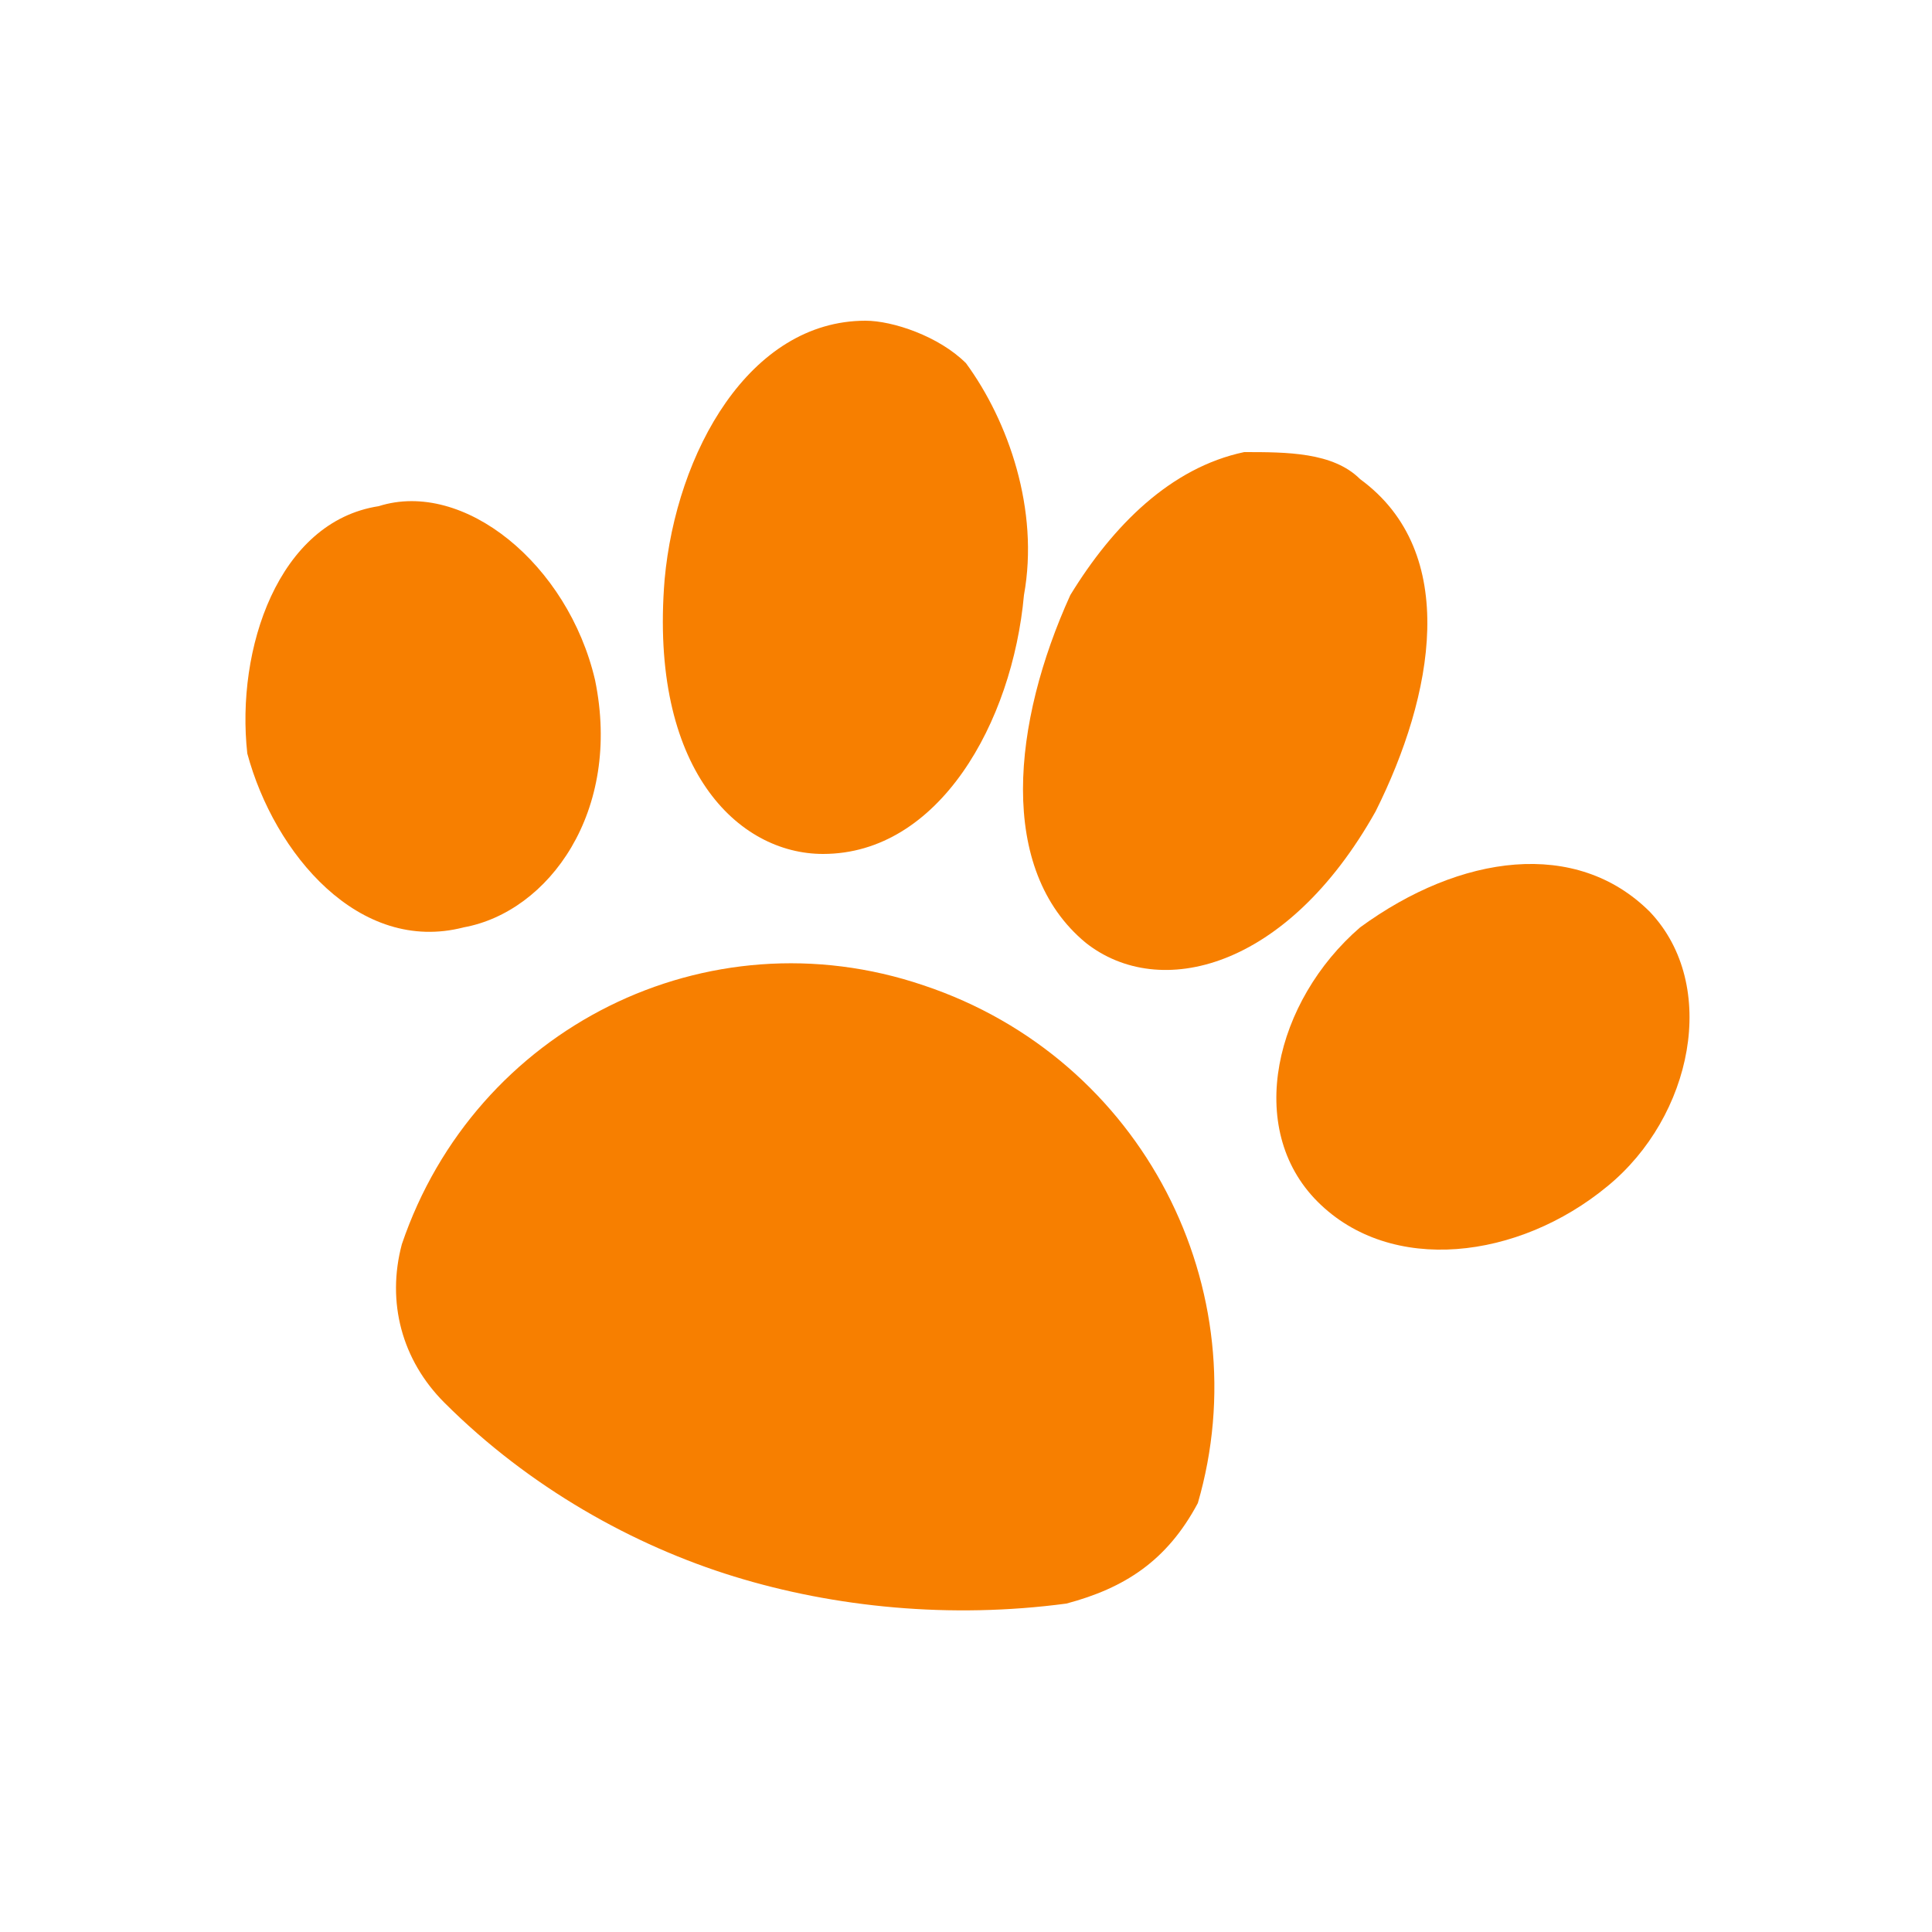 <?xml version="1.0" encoding="utf-8"?>
<!-- Generator: Adobe Illustrator 21.0.0, SVG Export Plug-In . SVG Version: 6.00 Build 0)  -->
<svg version="1.1" id="Layer_1" xmlns="http://www.w3.org/2000/svg" xmlns:xlink="http://www.w3.org/1999/xlink" x="0px" y="0px"
	 viewBox="0 0 50 50" style="enable-background:new 0 0 50 50;" xml:space="preserve">
<style type="text/css">
	.st0{fill:#F77F00;}
</style>
<path class="st0" d="M23.9,25.5c-5.6-1.9-11.6,1.1-13.5,6.7c-0.4,1.5,0,3,1.1,4.1l0,0c2.2,2.2,4.9,3.7,7.5,4.5s5.6,1.1,8.6,0.7
	c1.5-0.4,2.6-1.1,3.4-2.6C32.6,33.4,29.6,27.4,23.9,25.5z"/>
<path class="st0" d="M21.3,22.1c3,0,4.9-3.4,5.2-6.7c0.4-2.2-0.4-4.5-1.5-6c-0.7-0.7-1.9-1.1-2.6-1.1c-3,0-4.9,3.4-5.2,6.7
	C16.8,19.9,19.1,22.1,21.3,22.1z"/>
<path class="st0" d="M28.1,24.4c1.9,1.5,5.2,0.7,7.5-3.4c1.5-3,2.2-6.7-0.4-8.6c-0.7-0.7-1.9-0.7-3-0.7c-1.9,0.4-3.4,1.9-4.5,3.7
	C26.2,18.7,25.8,22.5,28.1,24.4z"/>
<path class="st0" d="M12,24c2.2-0.4,4.1-3,3.4-6.4c-0.7-3-3.4-5.2-5.6-4.5c-2.6,0.4-3.7,3.7-3.4,6.4C7.1,22.1,9.3,24.7,12,24z"/>
<path class="st0" d="M42.7,23.6c-1.9-1.9-4.9-1.5-7.5,0.4c-2.2,1.9-3,5.2-1.1,7.1c1.9,1.9,5.2,1.5,7.5-0.4
	C43.8,28.9,44.5,25.5,42.7,23.6z"/>
</svg>
